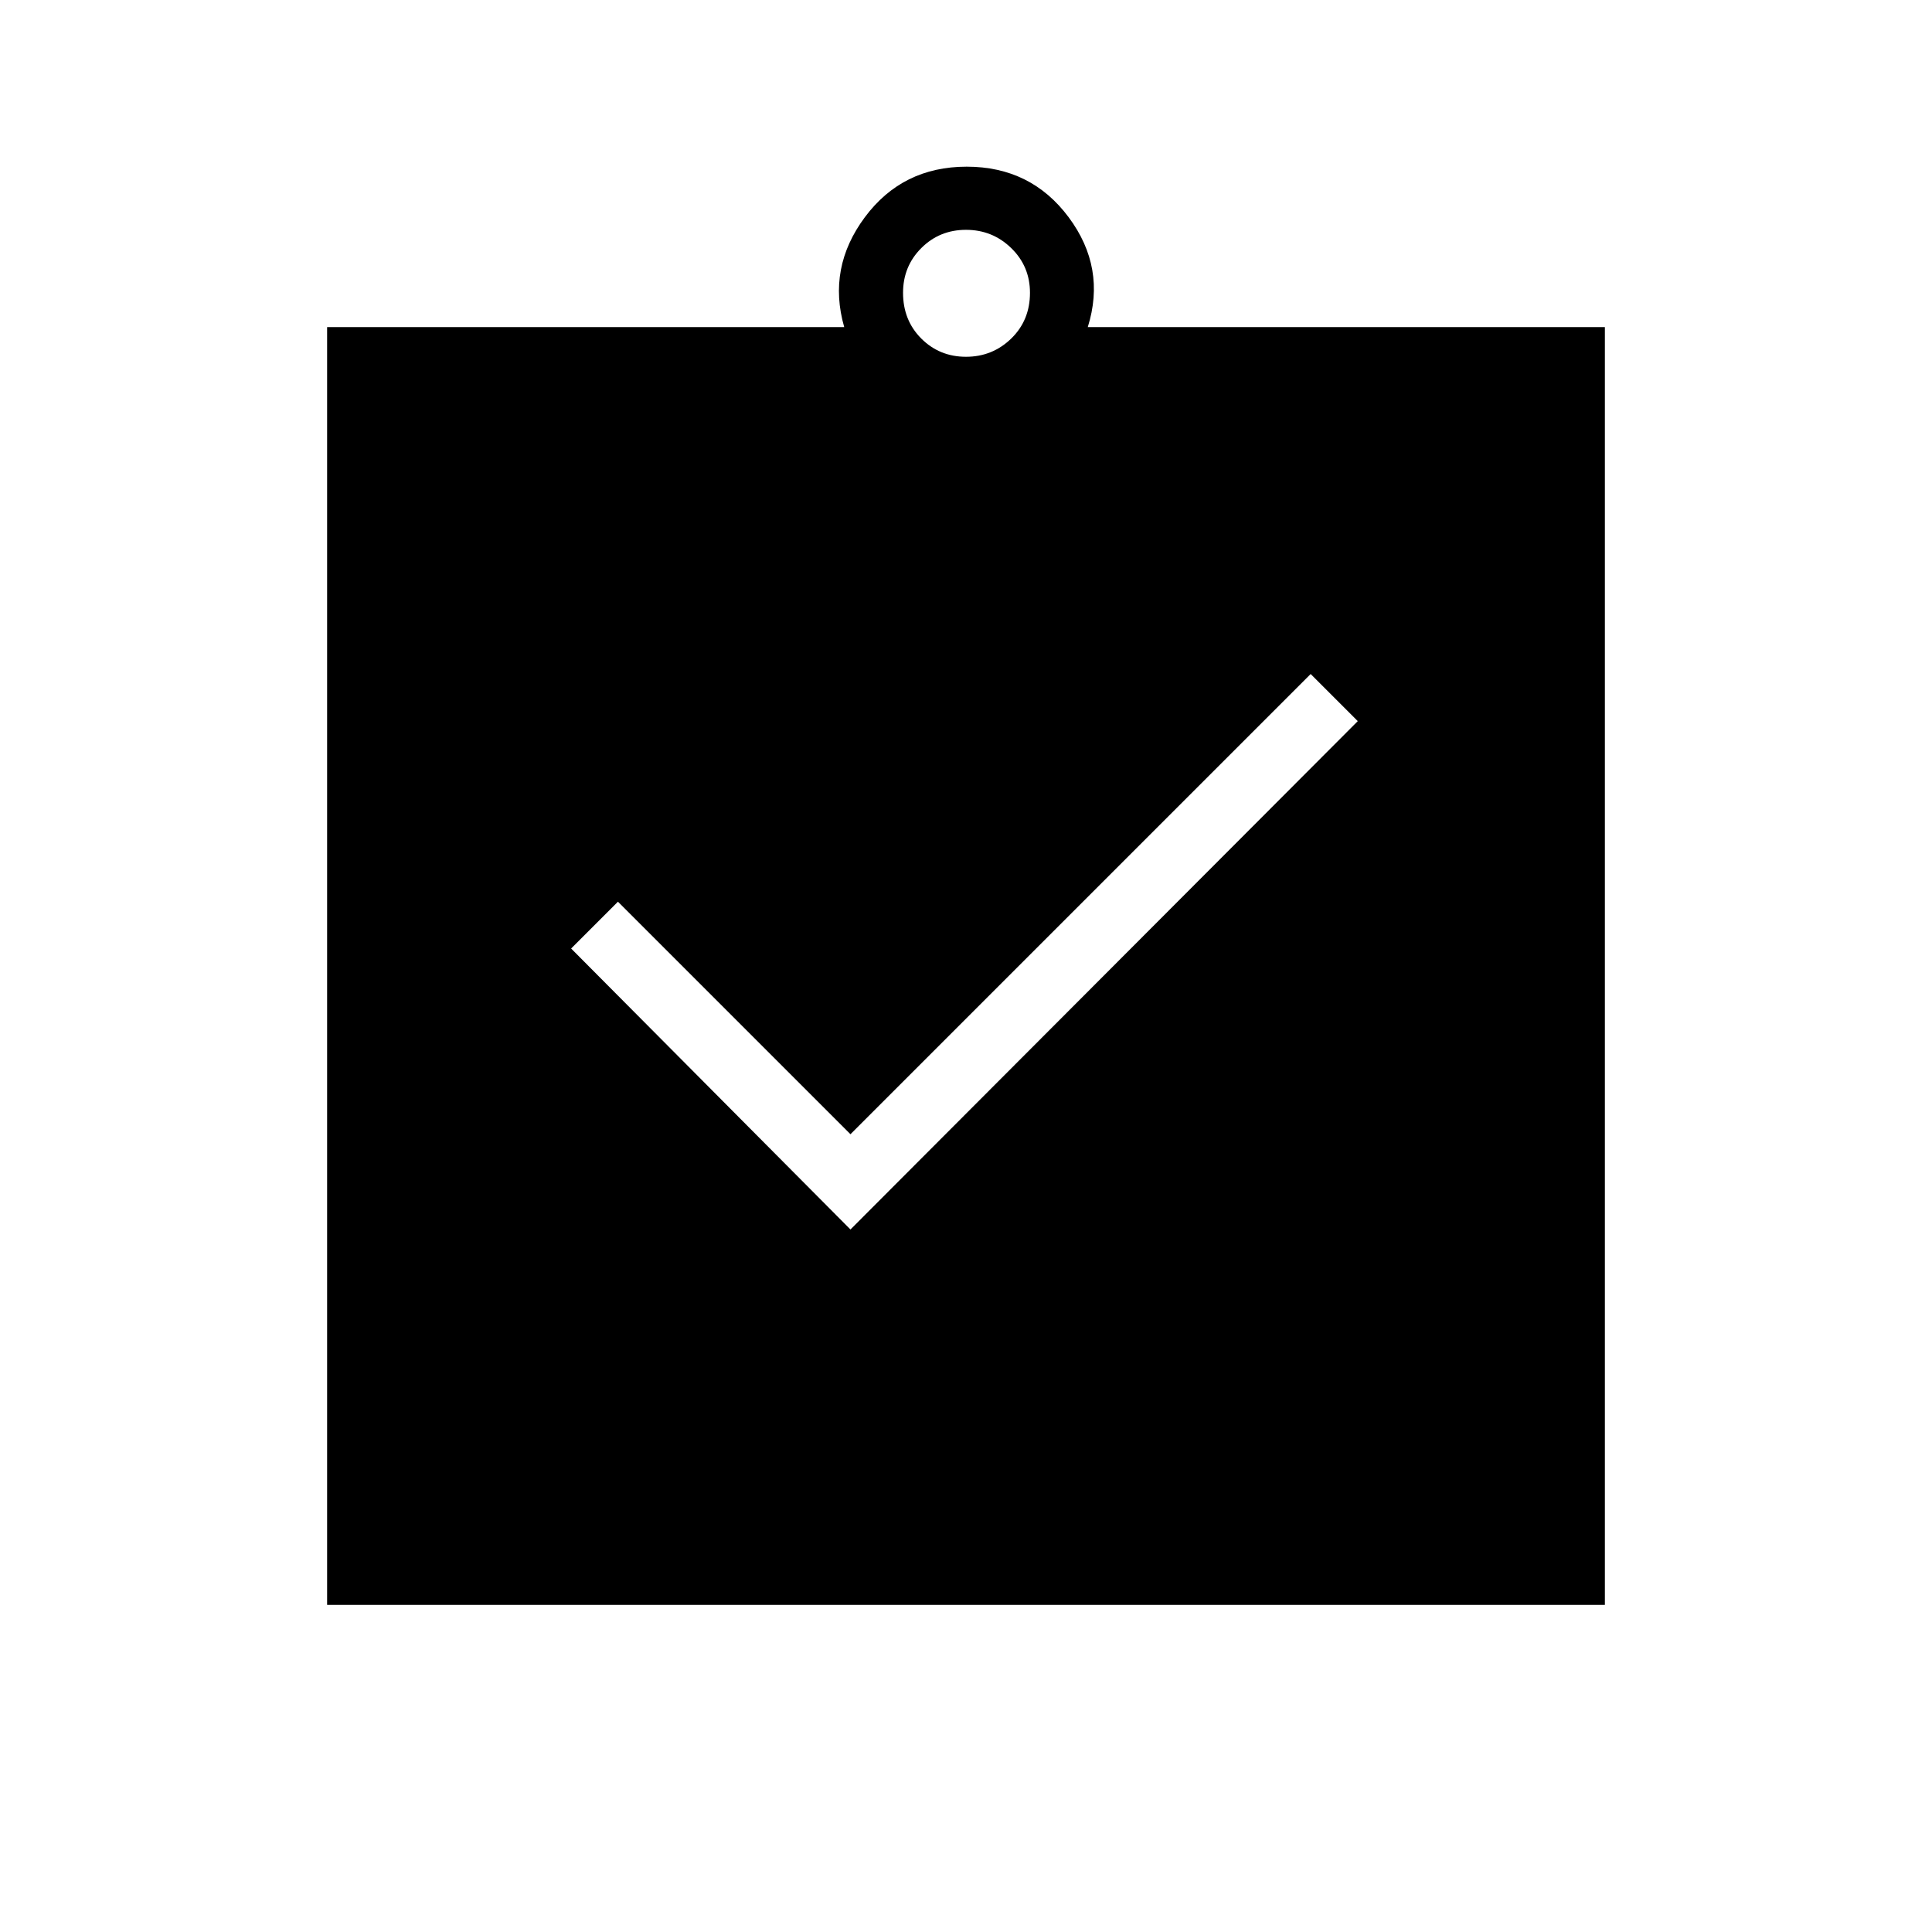 <svg xmlns="http://www.w3.org/2000/svg" height="40" viewBox="0 -960 960 960" width="40"><path d="m422.59-349.08 252.08-252.59-23.41-23.41-228.67 228.67-115.54-115.54-23.26 23.26 138.8 139.61ZM162.54-162.54v-634.92h256.95q-8.45-29.45 10.24-54.59 18.68-25.13 50.62-25.13 31.93 0 50.66 25.13 18.72 25.14 9.5 54.59h256.95v634.92H162.54ZM480-782.72q13.15 0 22.47-9.06 9.32-9.07 9.32-22.73 0-13.16-9.32-22.22-9.32-9.07-22.47-9.07-13.15 0-22.22 9.07-9.06 9.06-9.06 22.22 0 13.66 9.06 22.73 9.07 9.06 22.22 9.06Z"/></svg>